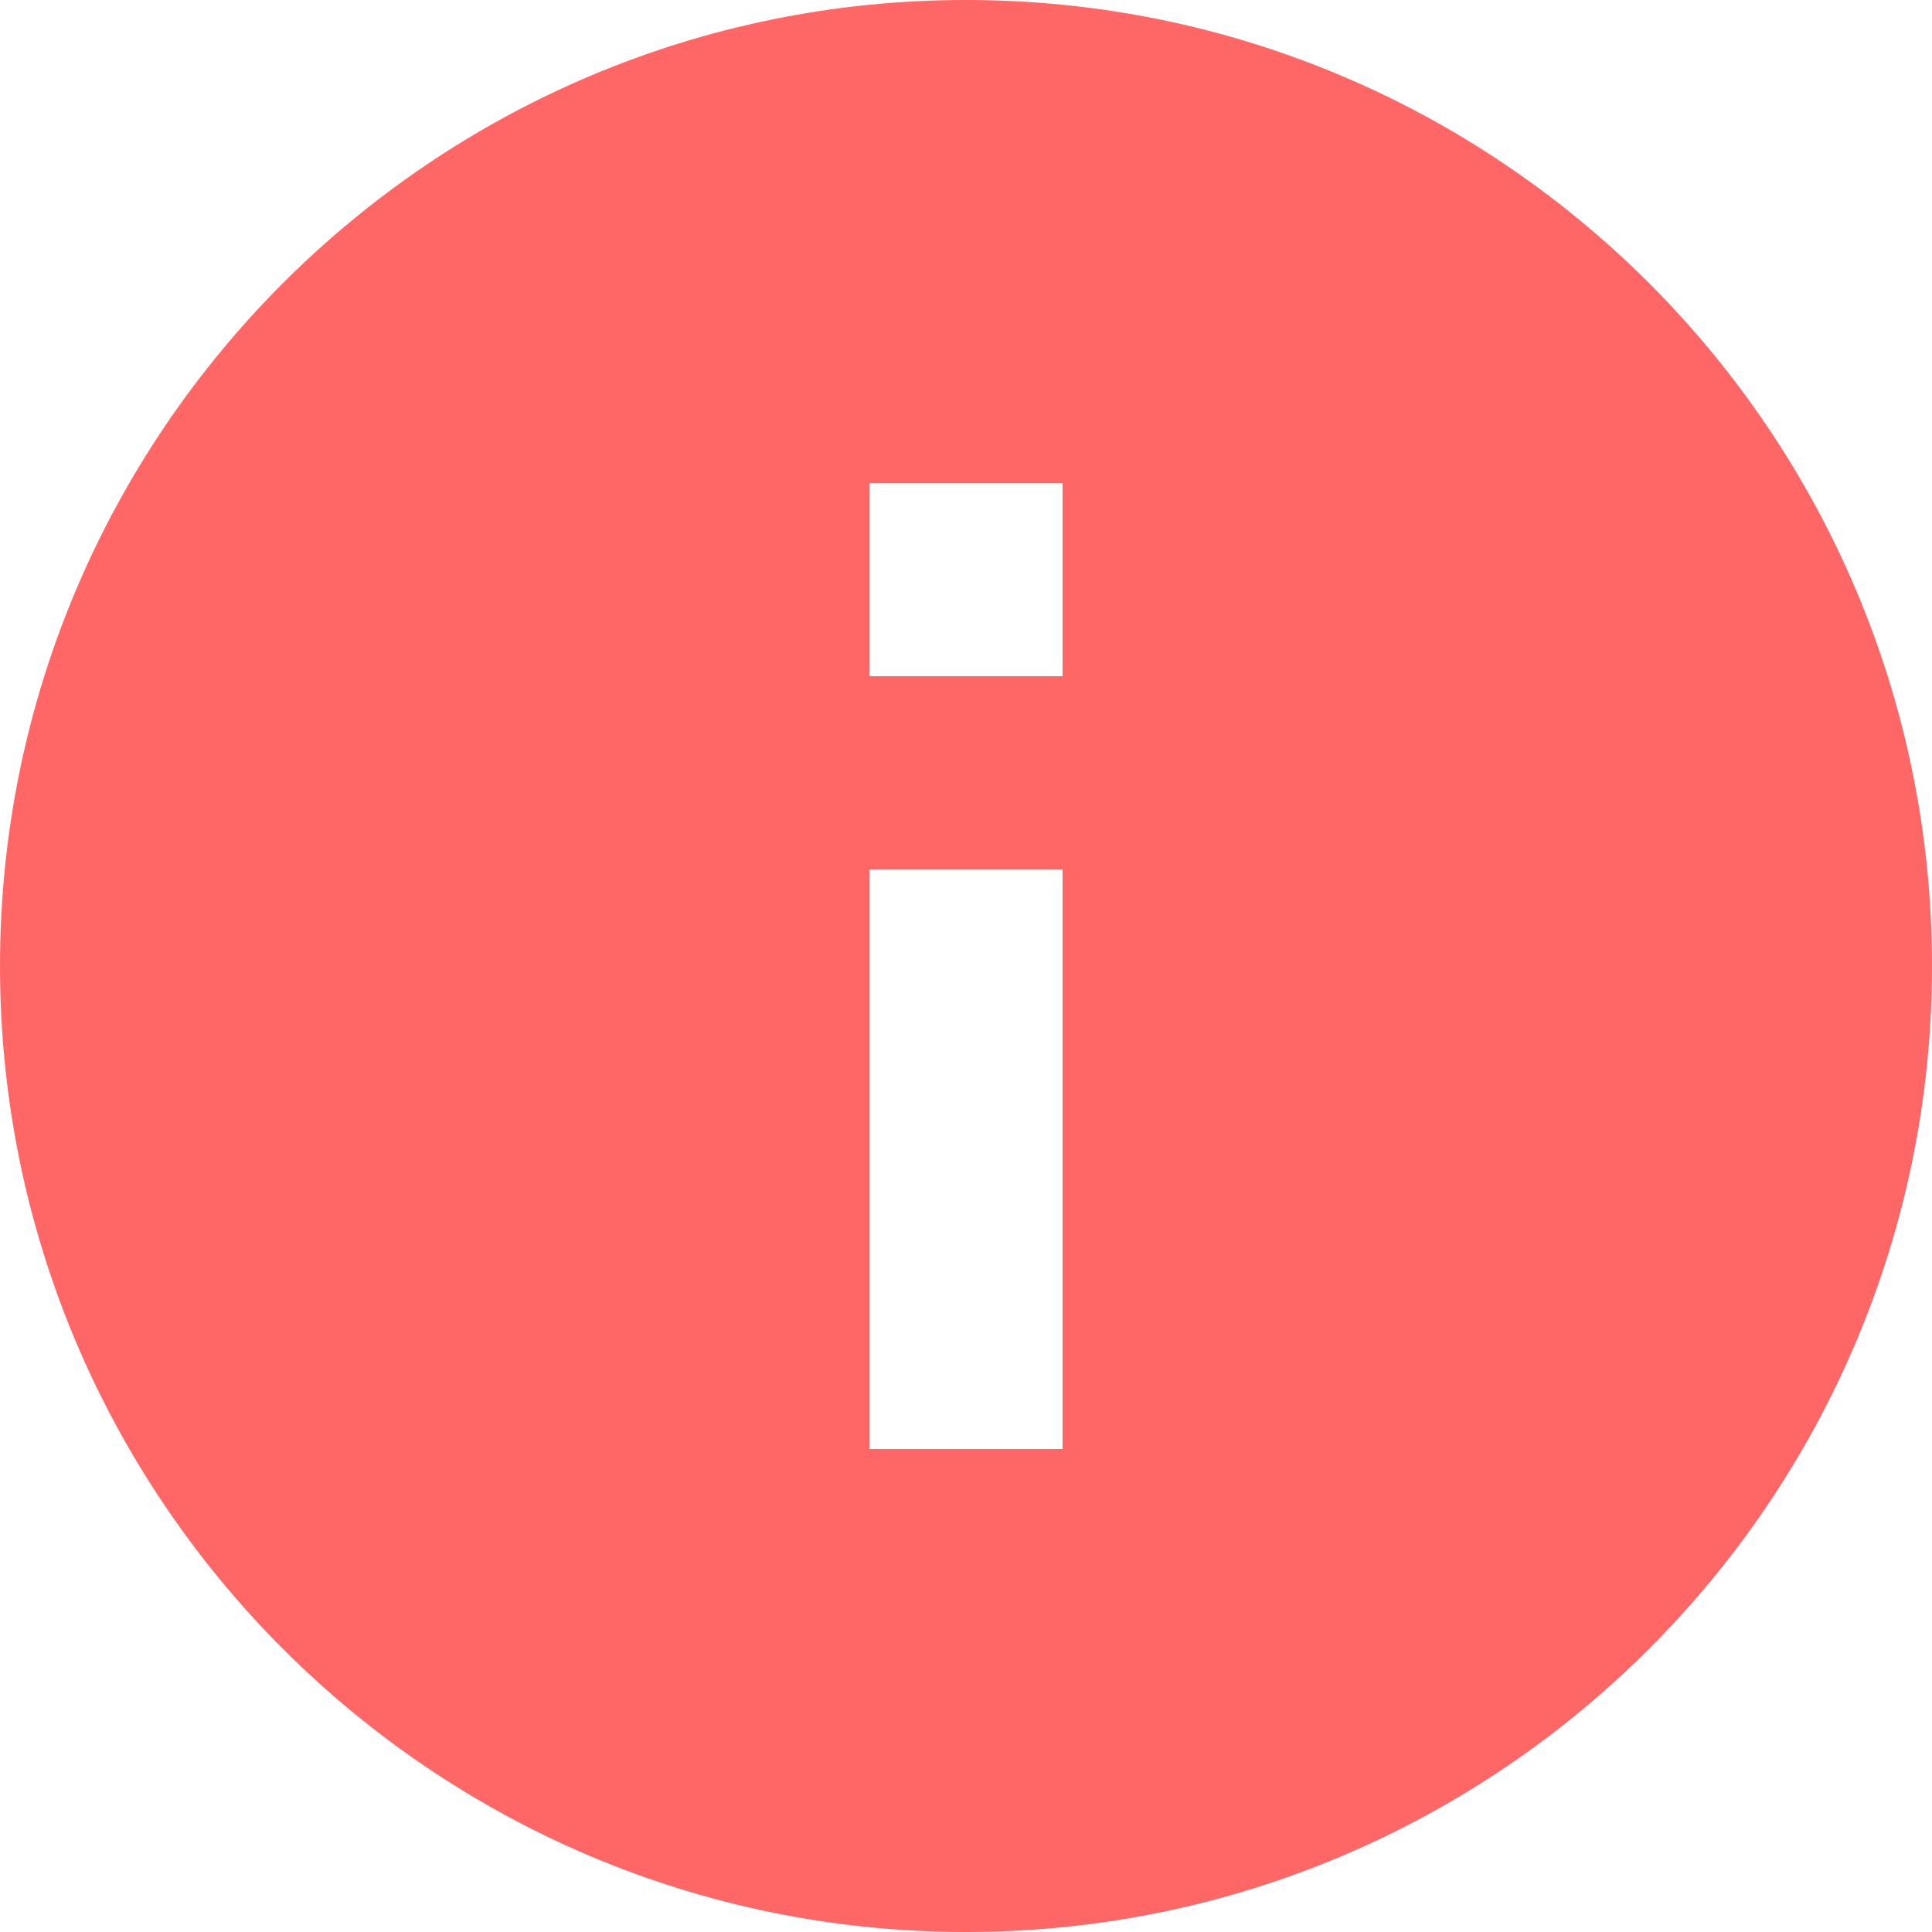 <?xml version="1.0" encoding="UTF-8"?>
<svg width="20px" height="20px" viewBox="0 0 20 20" version="1.1" xmlns="http://www.w3.org/2000/svg" xmlns:xlink="http://www.w3.org/1999/xlink">
    <!-- Generator: sketchtool 53.2 (72643) - https://sketchapp.com -->
    <title>0BCC99EE-98F6-48F5-B427-38C5F1CCD7E6</title>
    <desc>Created with sketchtool.</desc>
    <g id="Results" stroke="none" stroke-width="1" fill="none" fill-rule="evenodd">
        <g id="T-Results-Flight-Timeline" transform="translate(-1088, -373)">
            <g id="Content" transform="translate(350, 254)">
                <g transform="translate(0, 50)" id="Ticket-Round-Trip/Normal">
                    <g transform="translate(0, 44)">
                        <g id="Icons">
                            <g transform="translate(680, 23)">
                                <g id="Icons/Info" transform="translate(56, 0)">
                                    <g>
                                        <polygon id="Path" points="0 0 24 0 24 24 0 24"></polygon>
                                        <path d="M12,2 C6.48,2 2,6.48 2,12 C2,17.52 6.48,22 12,22 C17.52,22 22,17.52 22,12 C22,6.48 17.52,2 12,2 Z M13,17 L11,17 L11,11 L13,11 L13,17 Z M13,9 L11,9 L11,7 L13,7 L13,9 Z" id="Icon-Info" fill="#FF6767" fill-rule="nonzero"></path>
                                    </g>
                                </g>
                            </g>
                        </g>
                    </g>
                </g>
            </g>
        </g>
    </g>
</svg>